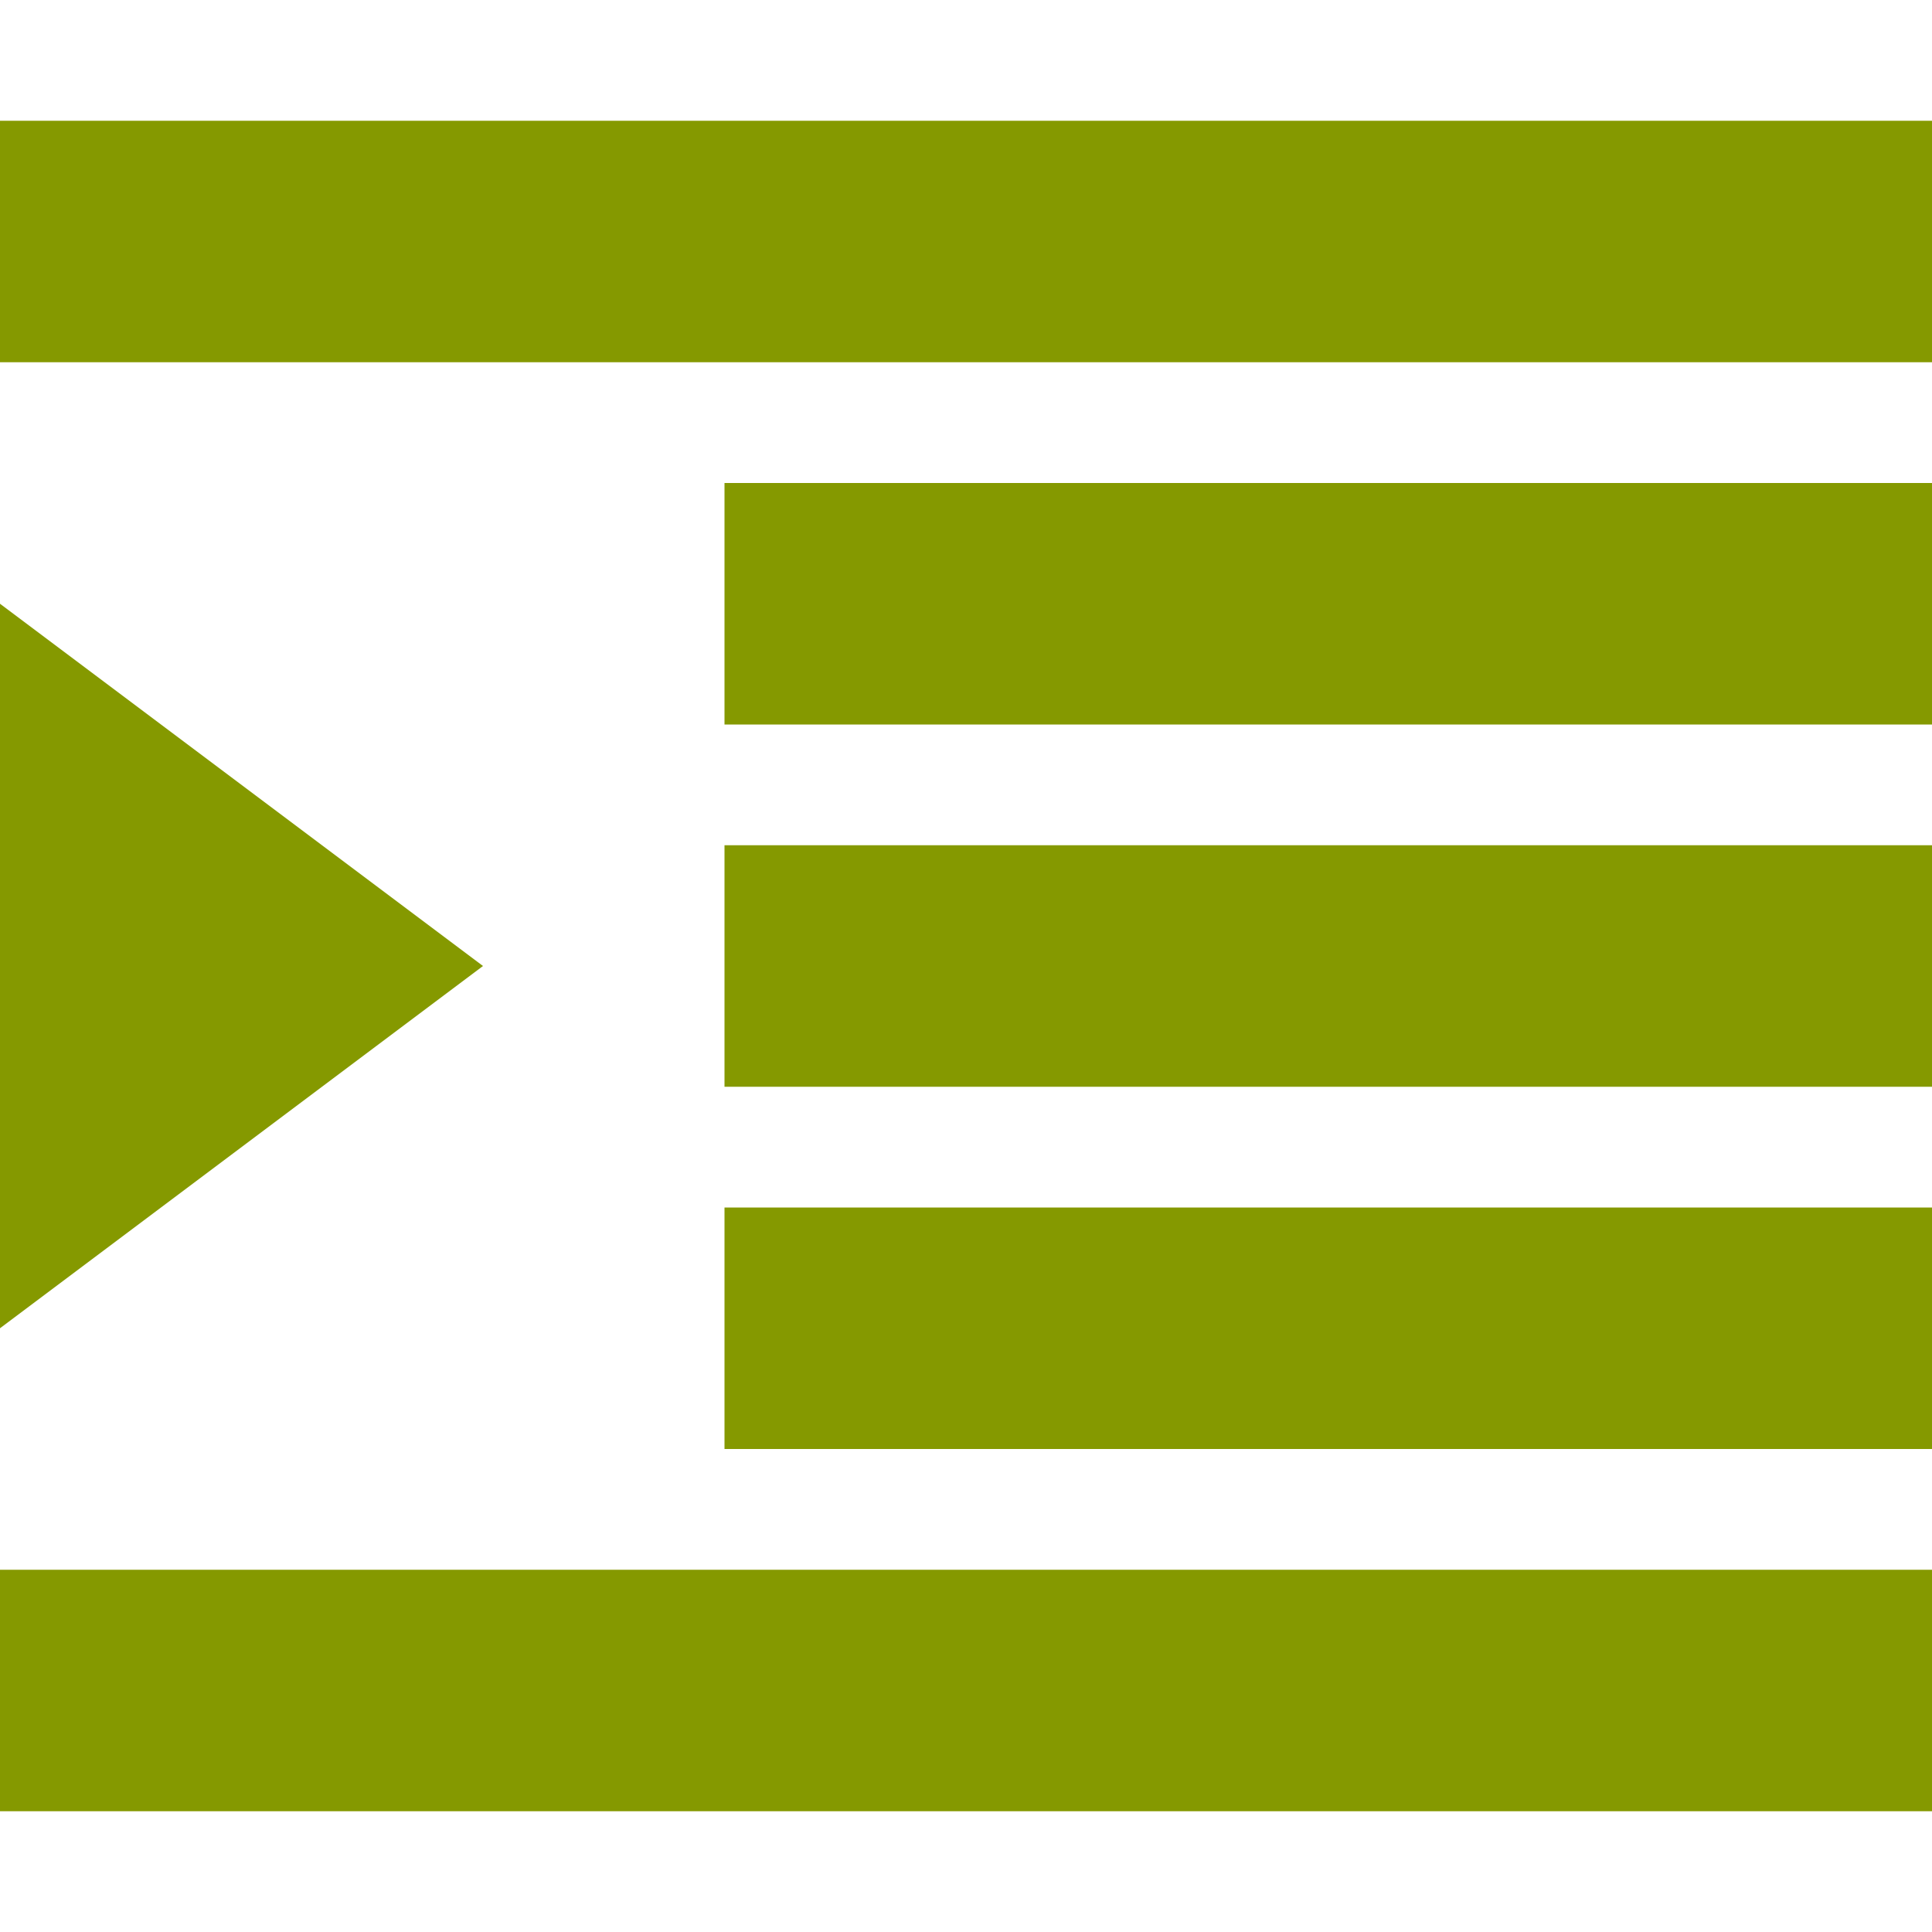 <!DOCTYPE svg PUBLIC "-//W3C//DTD SVG 1.1//EN" "http://www.w3.org/Graphics/SVG/1.1/DTD/svg11.dtd">
<svg xmlns="http://www.w3.org/2000/svg" xmlns:xlink="http://www.w3.org/1999/xlink" version="1.1" width="64px" height="64px" viewBox="0 0 64 64">
<path d="M0 4h64v8h-64zM24 16h40v8h-40zM24 28h40v8h-40zM24 40h40v8h-40zM0 52h64v8h-64zM0 44v-24l16 12z" fill="#859900"/>
</svg>